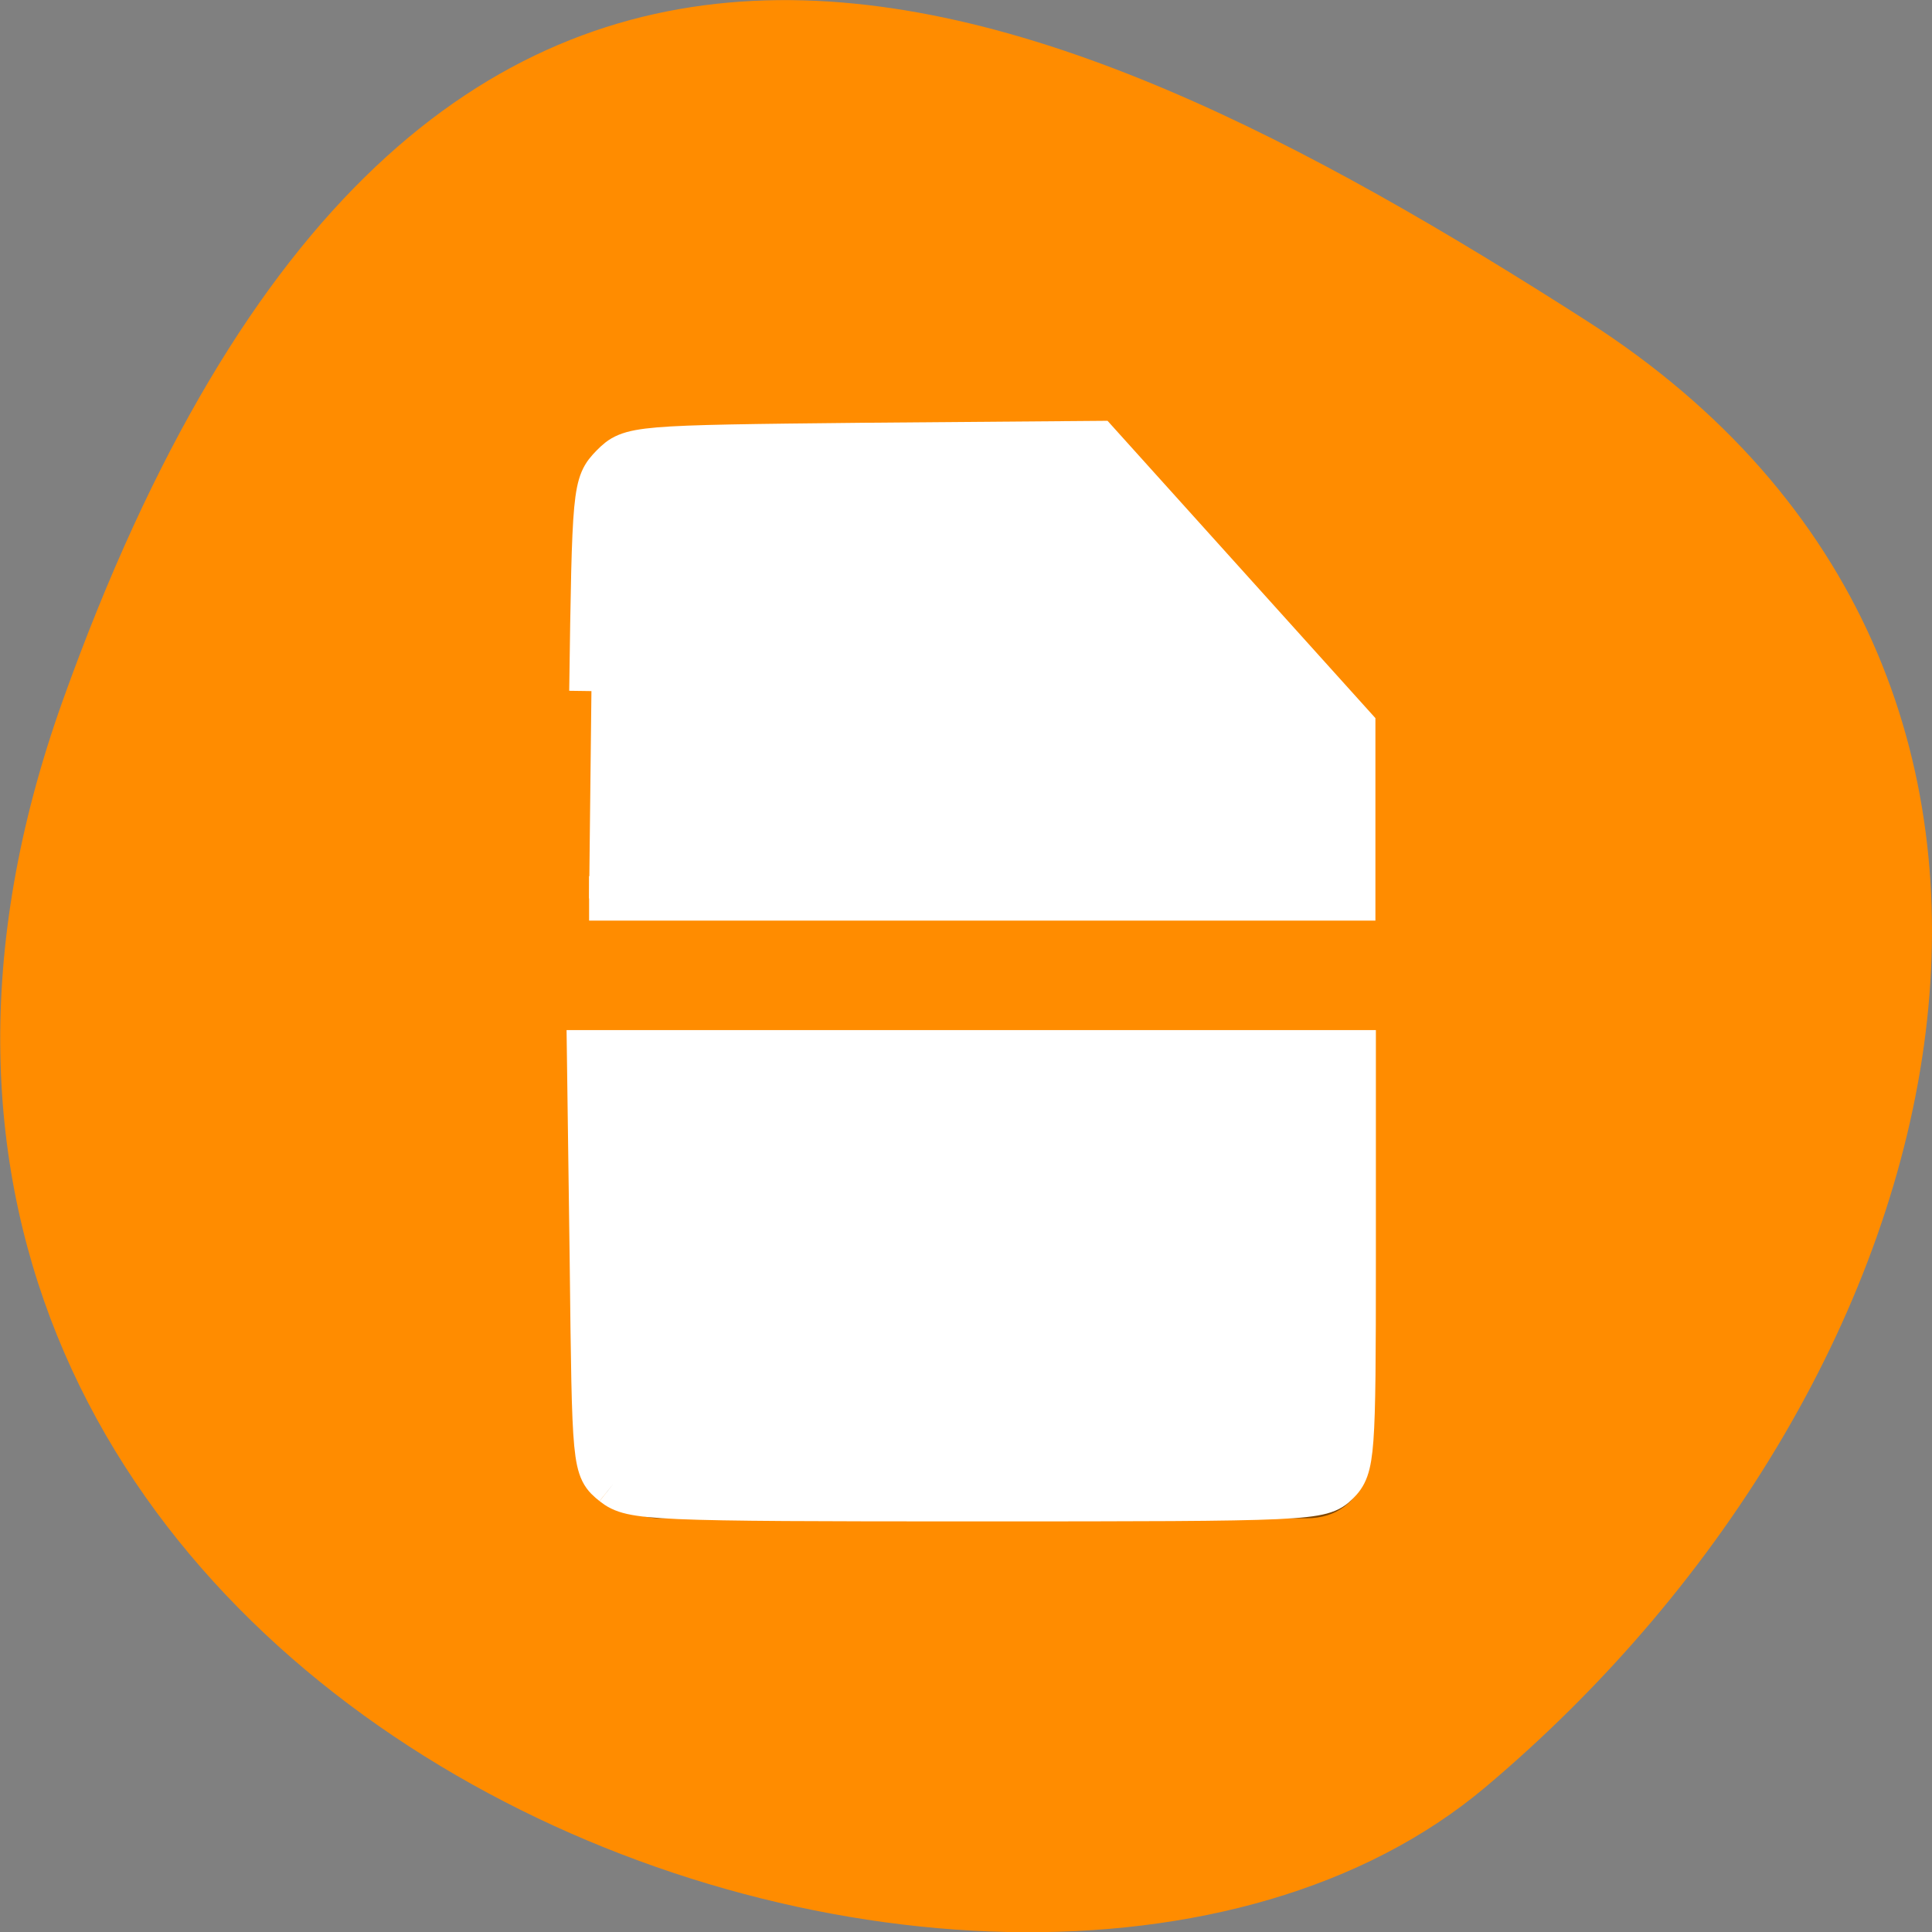 <svg xmlns="http://www.w3.org/2000/svg" viewBox="0 0 16 16"><rect x="0" y="0" width="16" height="16" fill="#808080" stroke="none"/><path d="m 0.52 5.801 c -2.988 8.34 7.746 12.395 11.781 9 c 4.031 -3.395 5.41 -9.215 0.844 -12.141 c -4.57 -2.926 -9.641 -5.195 -12.625 3.141" style="fill:#ff8c00"/><path d="m 5.367 3.703 c -0.152 0.027 -0.453 0.148 -0.453 0.59 v 3.207 h 6.441 c 0 -0.598 0 -1.066 0 -1.434 l -2.148 -2.363 h -3.758 c 0 0 -0.031 -0.012 -0.082 0 m -0.453 5.066 v 3.211 c 0 0.594 0.535 0.594 0.535 0.594 h 5.367 c 0.539 0 0.539 -0.594 0.539 -0.594 c 0.004 -0.016 0 -1.785 0 -3.211" style="fill-opacity:0.502"/><g transform="scale(0.062)" style="fill:#fff;stroke:#fff;fill-rule:evenodd;stroke-width:5.938"><path d="m 81.938 198.188 c -2.562 -2.062 -2.562 -2.188 -2.875 -29.875 l -0.375 -27.75 h 102.125 v 27.688 c 0 26.188 -0.125 27.75 -2.188 29.812 c -2.125 2.125 -3.625 2.188 -48.125 2.188 c -43.688 0 -46.125 -0.125 -48.562 -2.062"/><path d="m 79 92.312 c 0.375 -27.062 0.438 -27.625 2.812 -30.062 c 2.438 -2.438 2.875 -2.5 33.625 -2.812 l 31.188 -0.25 l 34.125 37.875 v 22.938 h -102.062"/></g></svg>